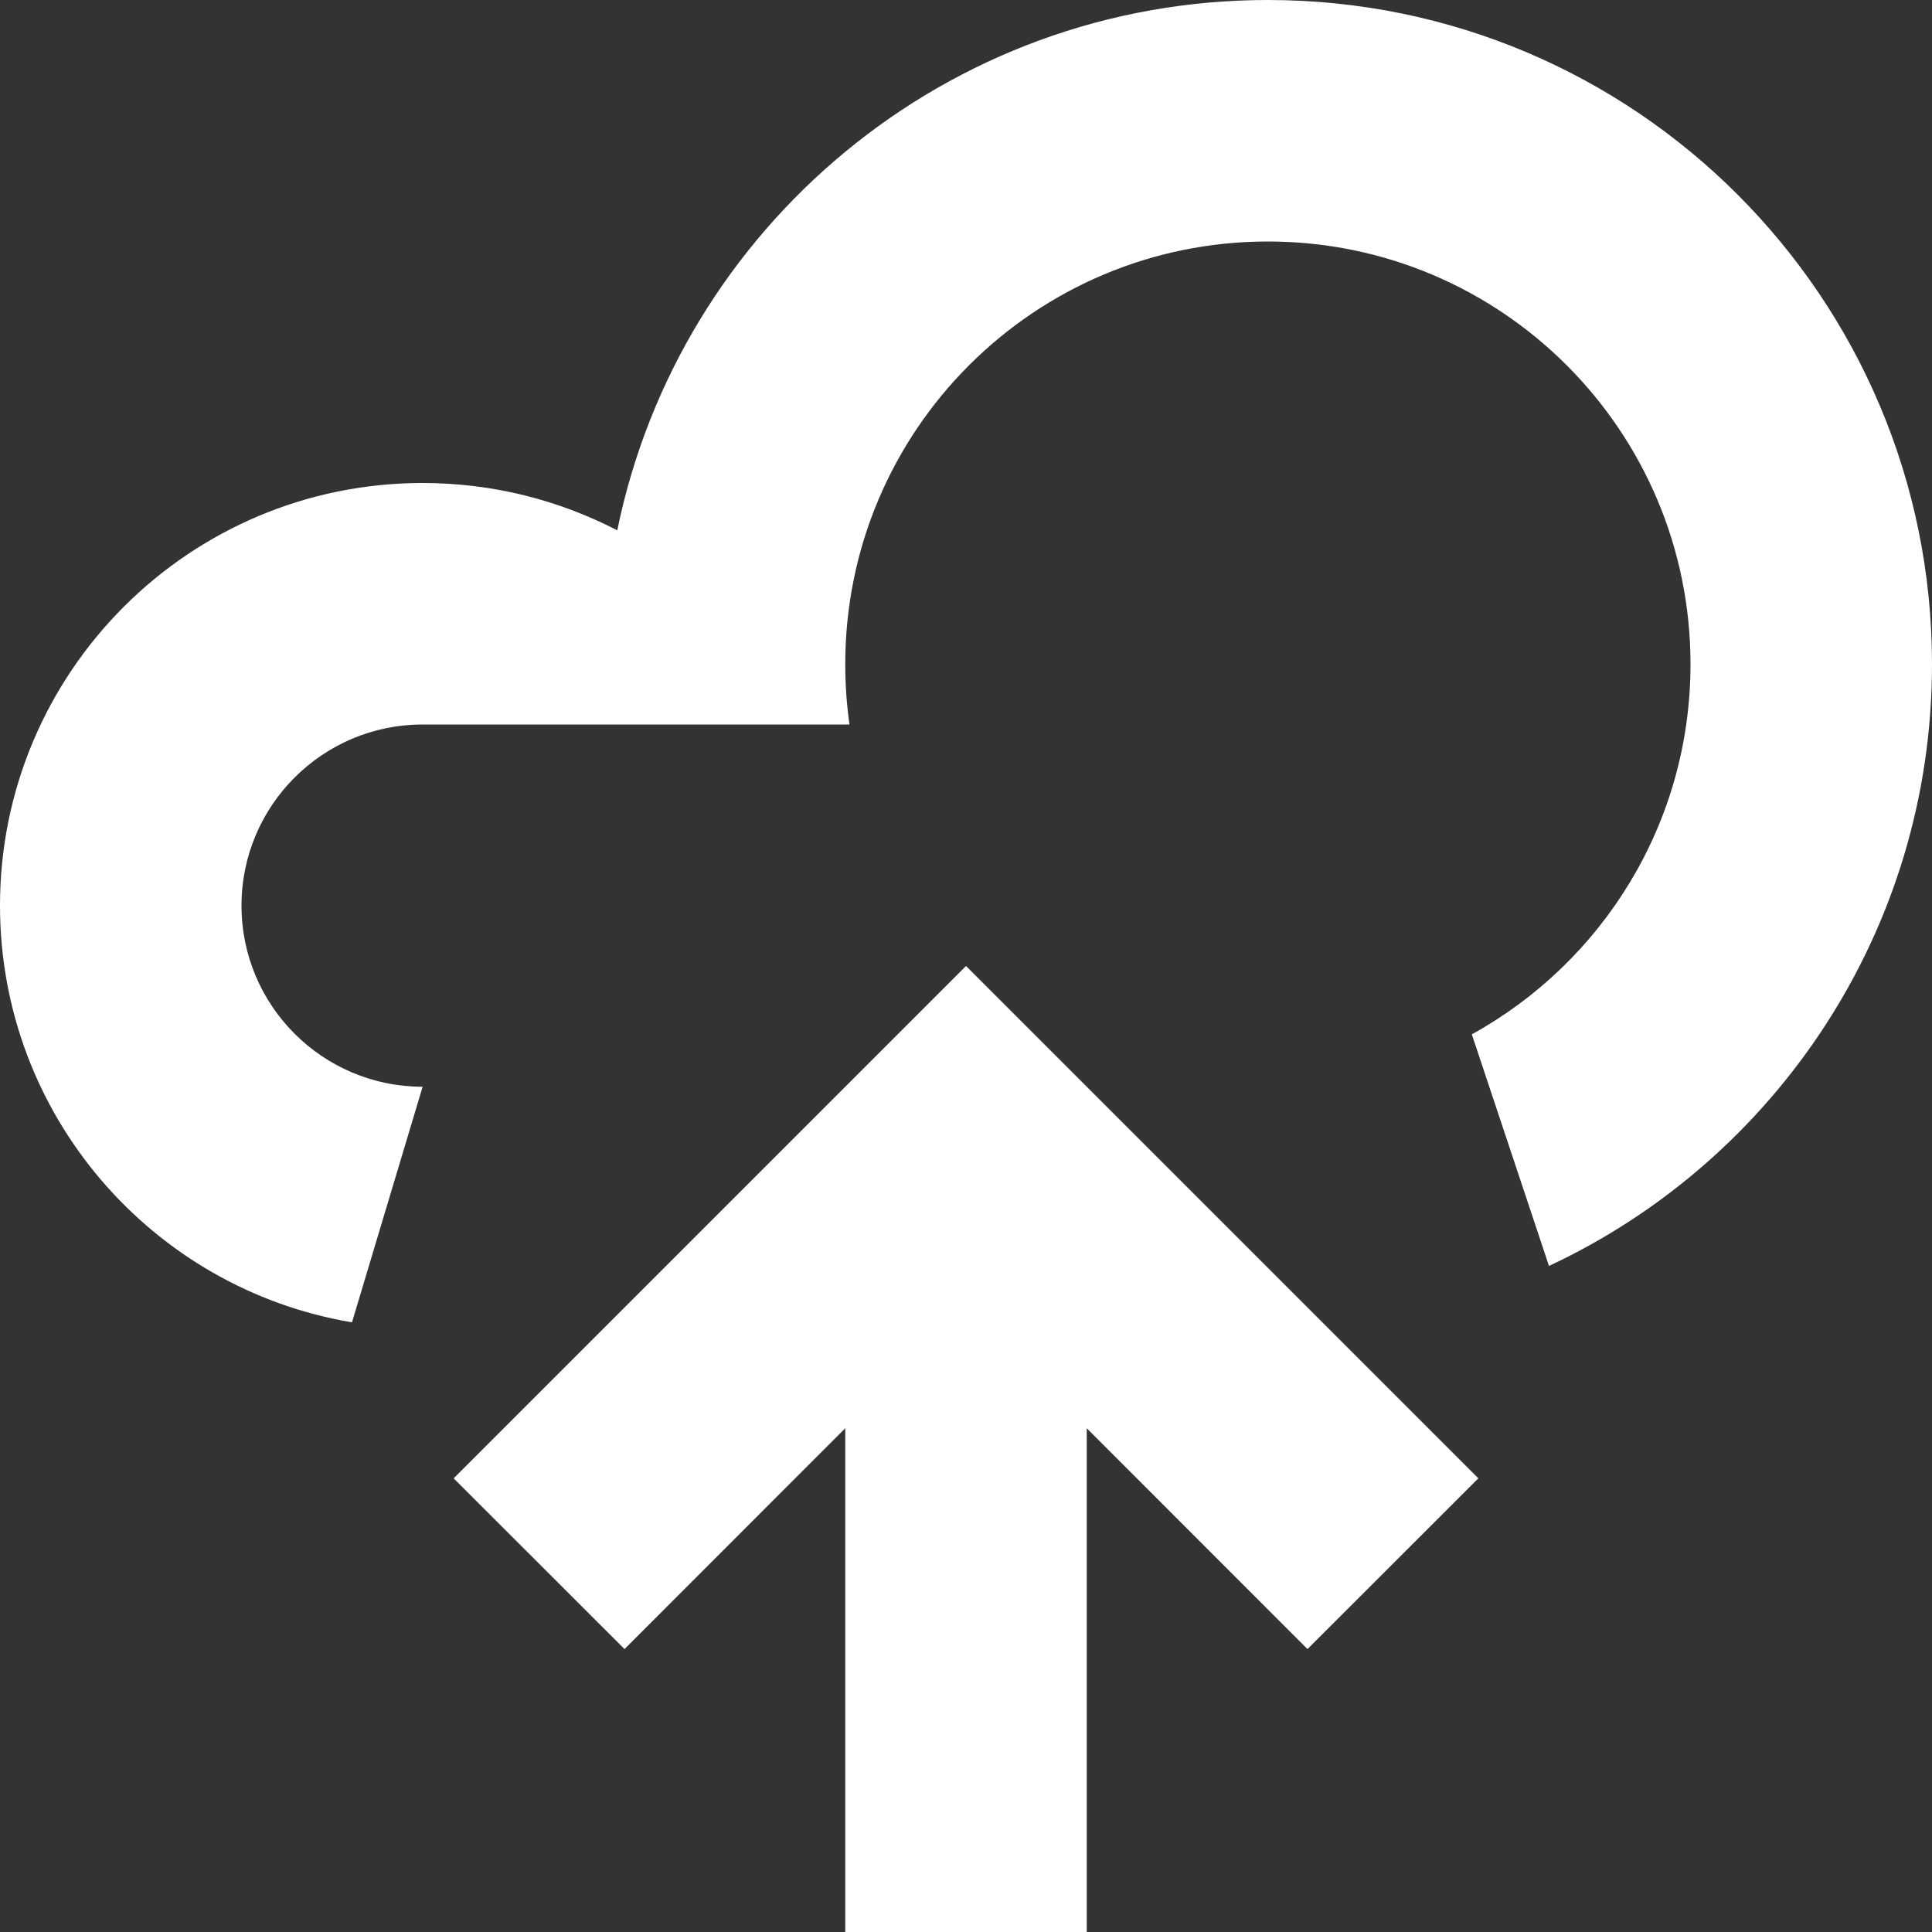 <?xml version="1.0" encoding="UTF-8"?>
<svg width="16px" height="16px" viewBox="0 0 16 16" version="1.1" xmlns="http://www.w3.org/2000/svg" xmlns:xlink="http://www.w3.org/1999/xlink">
    <rect x="0" y="0" width="16" height="16" fill="#333333" stroke="none"/>
    <path d="M12.189,8.566 C13.269,7.97 14,6.821 14,5.5 C14,3.567 12.433,2 10.5,2 C8.567,2 7,3.567 7,5.5 C7,5.67 7.012,5.837 7.035,6 L3.5,6 C2.672,6 2,6.672 2,7.5 C2,8.328 2.672,9 3.5,9 L2.915,10.951 C1.26,10.673 0,9.234 0,7.5 C0,5.567 1.567,4 3.5,4 C4.081,4 4.629,4.142 5.112,4.392 C5.624,1.886 7.842,0 10.5,0 C13.538,0 16,2.462 16,5.5 C16,7.705 14.702,9.608 12.828,10.484 L12.189,8.566 L12.189,8.566 Z" id="Cloud" fill="#FFFFFF"></path>
    <polygon id="Arrow" points="7 11.828 7 16.243 9 16.243 9 11.828 10.828 13.657 12.243 12.243 8 8 3.757 12.243 5.172 13.657" fill="#FFFFFF"></polygon>
</svg>